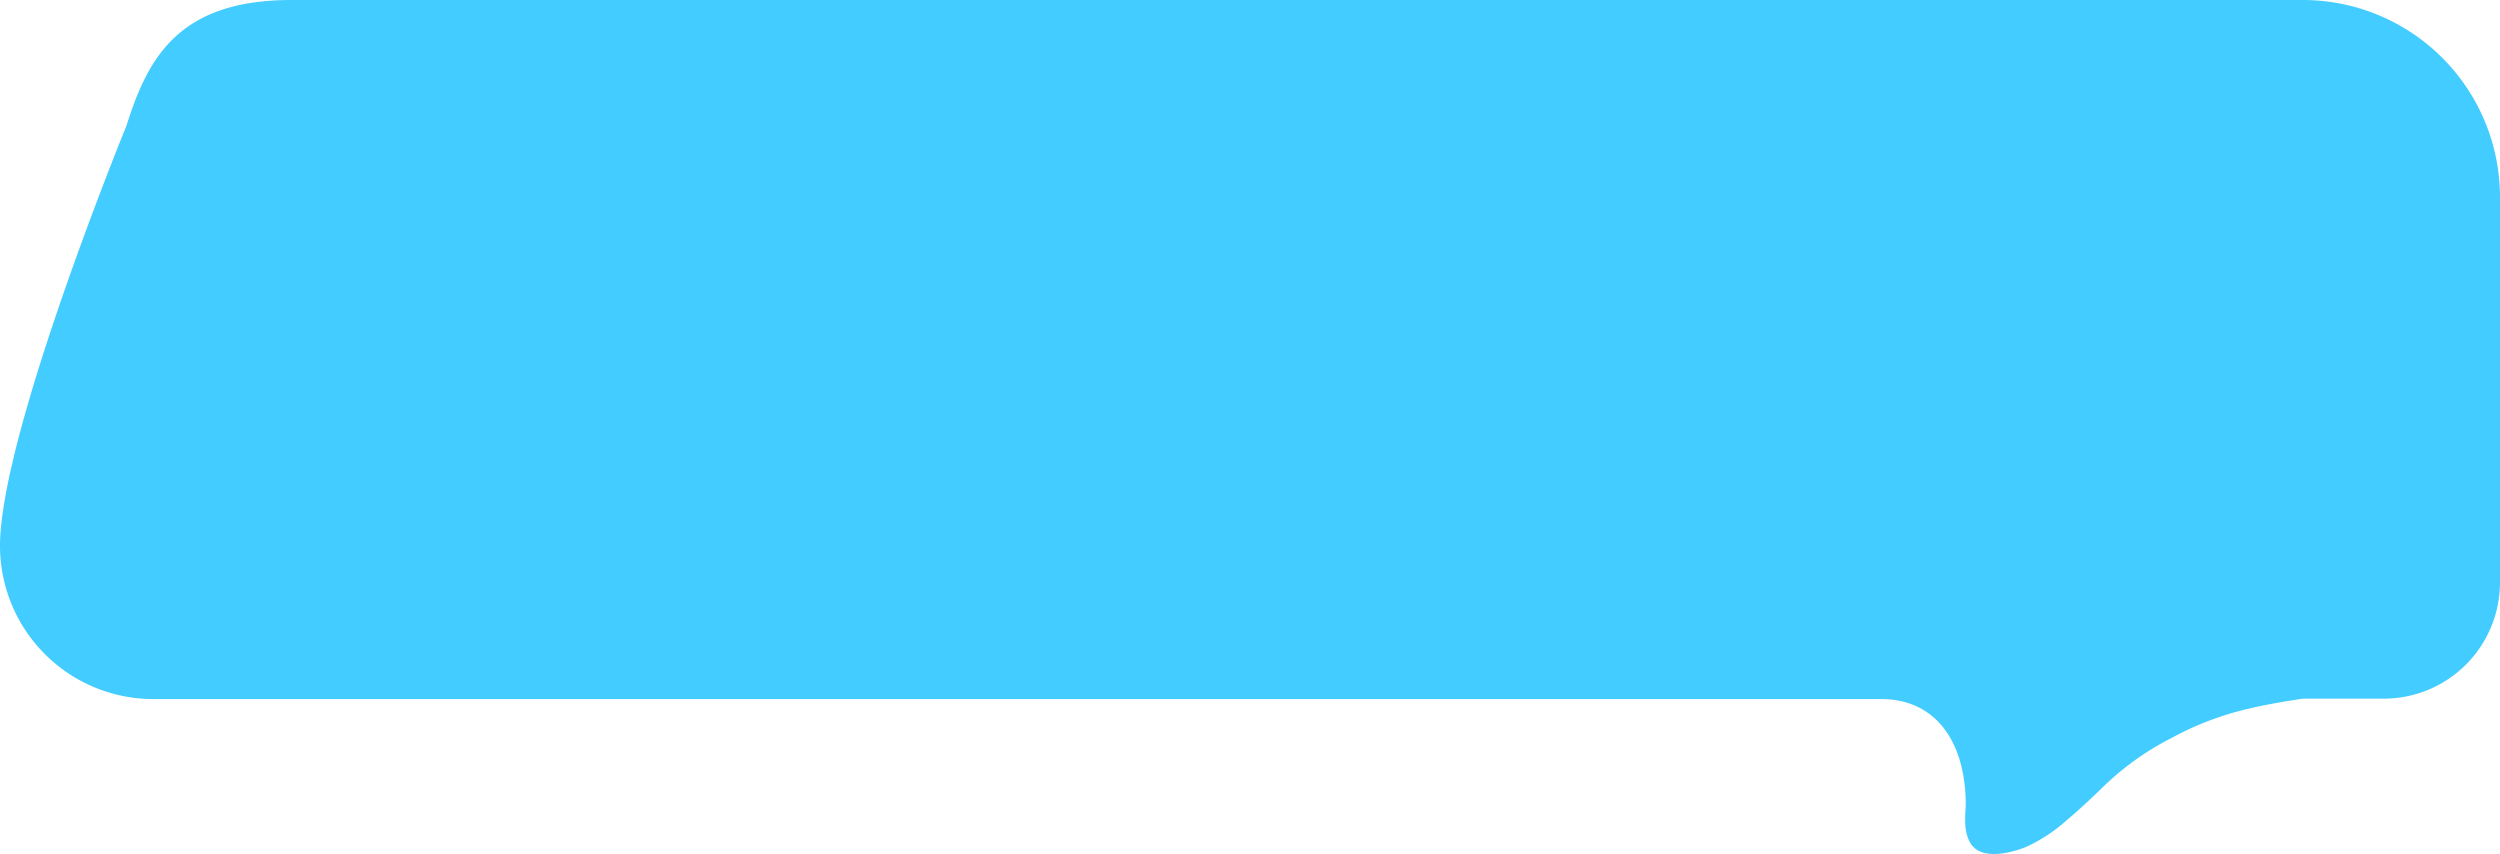 <svg id="레이어_1" data-name="레이어 1" xmlns="http://www.w3.org/2000/svg" viewBox="0 0 316 108"><defs><style>.cls-1{fill:#43ccff;}</style></defs><title>bubble_list_3</title><path class="cls-1" d="M291.07,0H36.85C22.68,0,18.72,7.19,16,15.85,16,15.85,0,54.94,0,69A19.38,19.38,0,0,0,19.59,88.36H229.68v0h8.07c7.13,0,10.66,5.66,10.72,13.17,0,1.26-.38,3.34.57,5,1.3,2.28,5.12,1.3,7,.55a20.65,20.65,0,0,0,5.27-3.47c1.42-1.18,2.76-2.46,4.11-3.74a35.52,35.52,0,0,1,9.14-6.63,38.33,38.33,0,0,1,9.79-3.69c2.6-.64,6.74-1.24,6.74-1.24H301.3A14.7,14.7,0,0,0,316,73.66V24.93A24.93,24.93,0,0,0,291.07,0Z"/></svg>